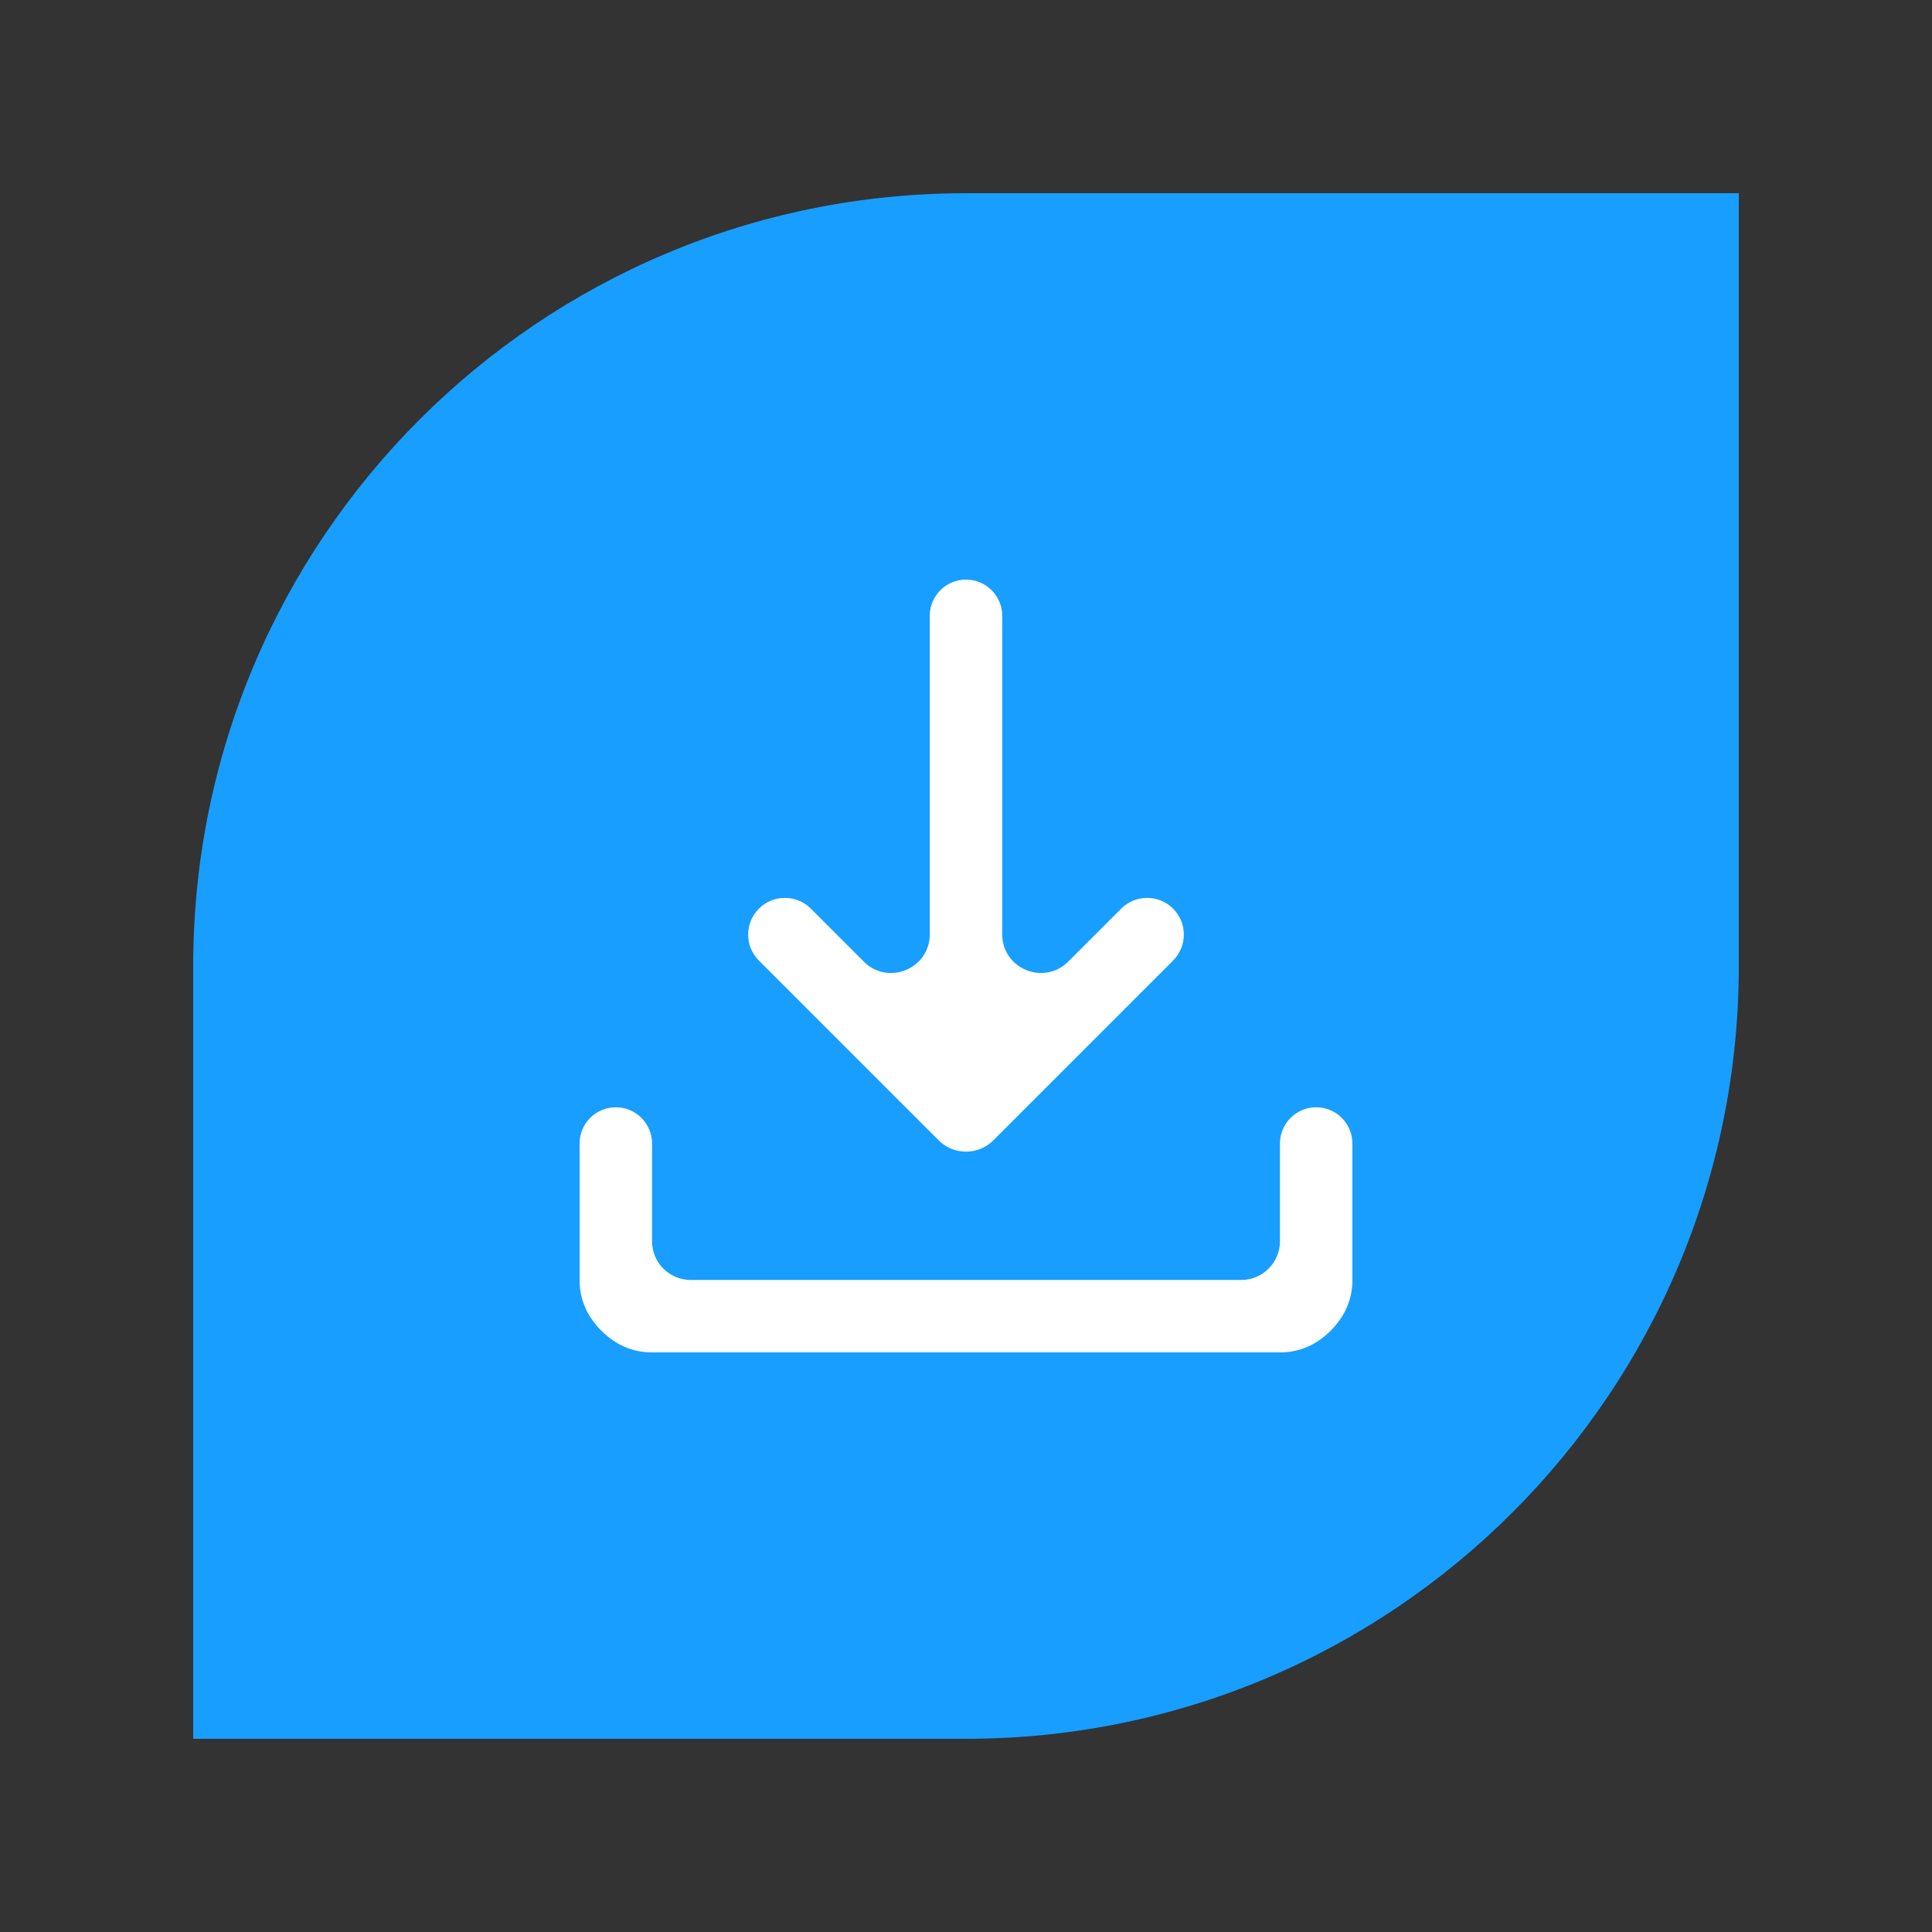 <!-- <svg width="410" height="404" viewBox="0 0 410 404" fill="none" xmlns="http://www.w3.org/2000/svg">
<path d="M399.641 59.5246L215.643 388.545C211.844 395.338 202.084 395.378 198.228 388.618L10.5817 59.5563C6.38087 52.1896 12.6802 43.2665 21.0281 44.7586L205.223 77.6824C206.398 77.8924 207.601 77.8904 208.776 77.6763L389.119 44.8058C397.439 43.2894 403.768 52.1434 399.641 59.5246Z" fill="url(#paint0_linear)"/>
<path d="M292.965 1.5744L156.801 28.2552C154.563 28.6937 152.906 30.5903 152.771 32.8664L144.395 174.33C144.198 177.662 147.258 180.248 150.51 179.498L188.42 170.749C191.967 169.931 195.172 173.055 194.443 176.622L183.18 231.775C182.422 235.487 185.907 238.661 189.532 237.56L212.947 230.446C216.577 229.344 220.065 232.527 219.297 236.242L201.398 322.875C200.278 328.294 207.486 331.249 210.492 326.603L212.5 323.5L323.454 102.072C325.312 98.3645 322.108 94.137 318.036 94.9228L279.014 102.454C275.347 103.161 272.227 99.746 273.262 96.1583L298.731 7.86689C299.767 4.27314 296.636 0.855181 292.965 1.5744Z" fill="url(#paint1_linear)"/>
<defs>
<linearGradient id="paint0_linear" x1="6.00017" y1="32.9999" x2="235" y2="344" gradientUnits="userSpaceOnUse">
<stop stop-color="#41D1FF"/>
<stop offset="1" stop-color="#BD34FE"/>
</linearGradient>
<linearGradient id="paint1_linear" x1="194.651" y1="8.81818" x2="236.076" y2="292.989" gradientUnits="userSpaceOnUse">
<stop stop-color="#FFEA83"/>
<stop offset="0.0833333" stop-color="#FFDD35"/>
<stop offset="1" stop-color="#FFA800"/>
</linearGradient>
</defs>
</svg> -->


<svg width="1000" height="1000" viewBox="0 0 1000 1000" fill="none" xmlns="http://www.w3.org/2000/svg">
<rect x="0" y="0" width="1000" height="1000" fill="#333333" stroke="none"/>
<path d="M100 500C100 279.086 279.086 100 500 100L900 100V500C900 720.914 720.914 900 500 900H100L100 500Z" fill="#189EFF"/>
<path d="M337.5 700C327.5 700 318.75 696.25 311.25 688.75C303.75 681.25 300 672.5 300 662.5V591.875C300 581.52 308.395 573.125 318.75 573.125C329.105 573.125 337.5 581.52 337.5 591.875V642.5C337.5 653.546 346.454 662.5 357.5 662.5H642.5C653.546 662.5 662.5 653.546 662.5 642.5V591.875C662.5 581.52 670.895 573.125 681.25 573.125C691.605 573.125 700 581.52 700 591.875V662.5C700 672.5 696.25 681.25 688.75 688.75C681.25 696.25 672.5 700 662.5 700H337.5ZM514.142 590.233C506.332 598.043 493.668 598.043 485.858 590.233L392.813 497.188C385.391 489.766 385.391 477.734 392.812 470.313C400.234 462.891 412.266 462.891 419.688 470.313L447.108 497.733C459.707 510.332 481.25 501.409 481.25 483.591V318.75C481.25 308.395 489.645 300 500 300C510.355 300 518.75 308.395 518.75 318.75V483.591C518.75 501.409 540.293 510.332 552.892 497.733L580.312 470.313C587.734 462.891 599.766 462.891 607.188 470.313C614.609 477.734 614.609 489.766 607.188 497.188L514.142 590.233Z" fill="white"/>
</svg>
